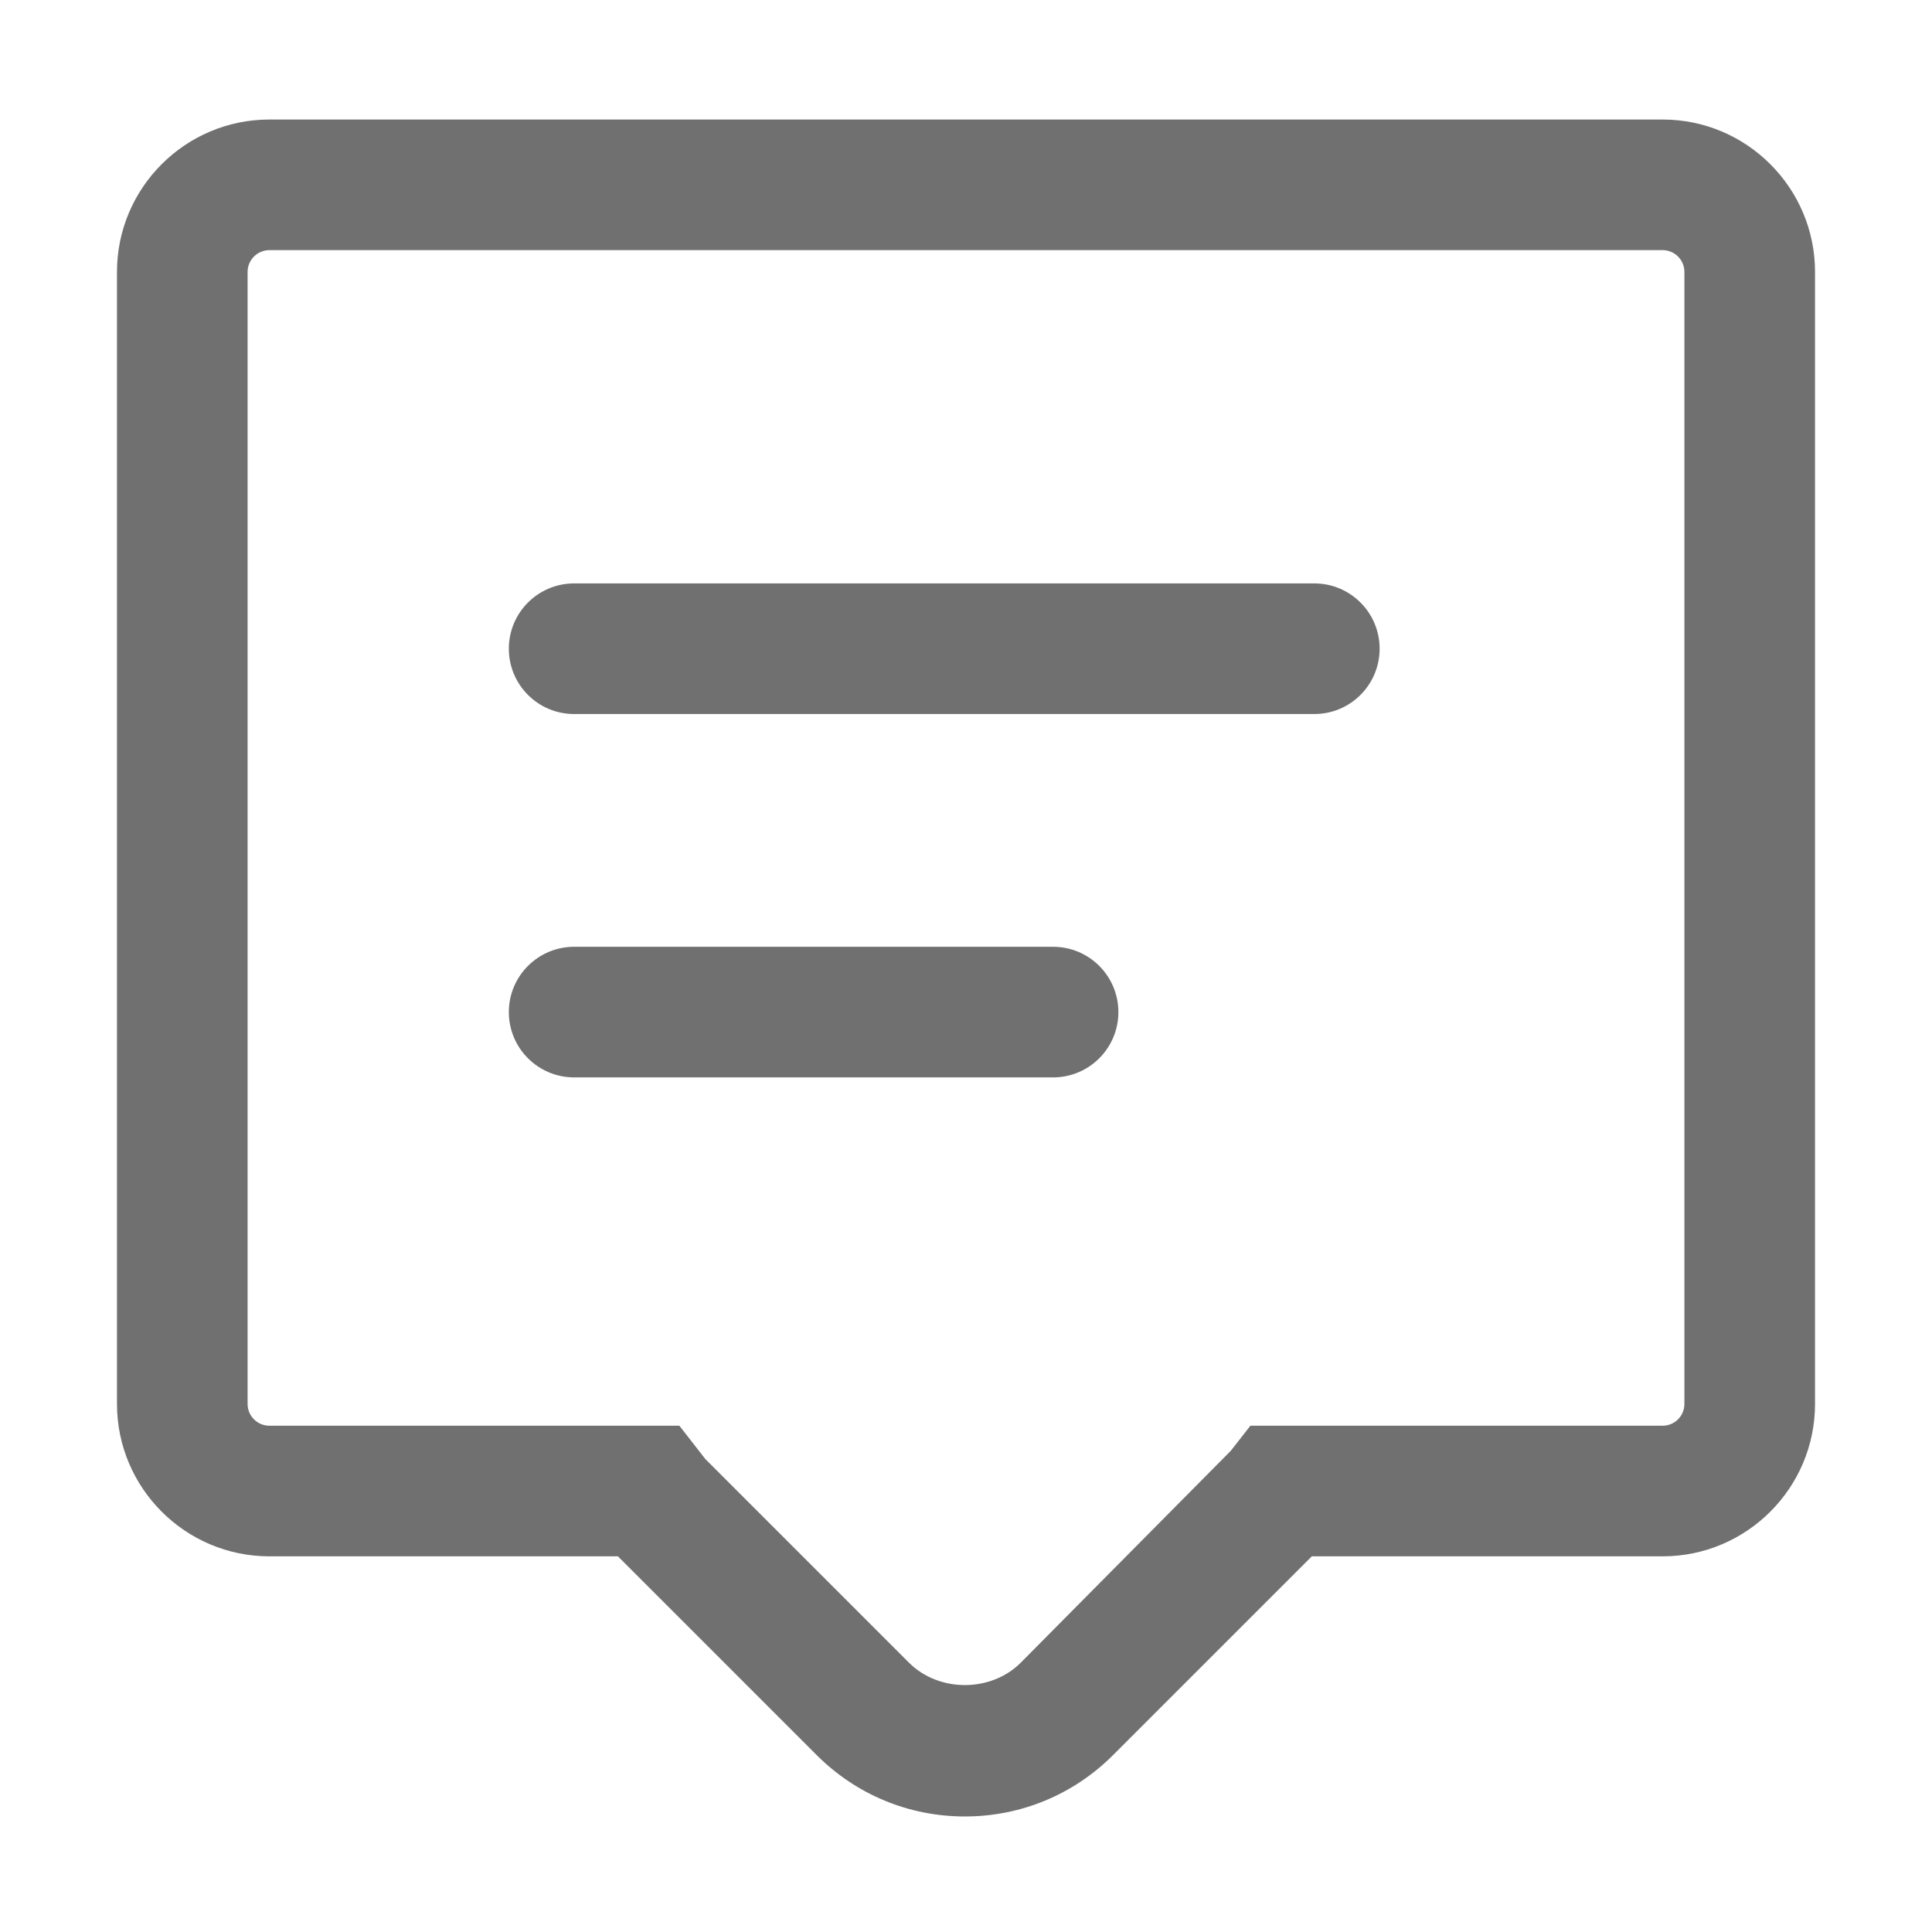 <?xml version="1.0" standalone="no"?><!DOCTYPE svg PUBLIC "-//W3C//DTD SVG 1.1//EN" "http://www.w3.org/Graphics/SVG/1.1/DTD/svg11.dtd"><svg t="1594874071631" class="icon" viewBox="0 0 1024 1024" version="1.1" xmlns="http://www.w3.org/2000/svg" p-id="4734" width="50" height="50" xmlns:xlink="http://www.w3.org/1999/xlink"><defs><style type="text/css">@font-face { font-family: uc-nexus-iconfont; src: url("chrome-extension://pogijhnlcfmcppgimcaccdkmbedjkmhi/res/font_9qmmi8b8jsxxbt9.woff") format("woff"), url("chrome-extension://pogijhnlcfmcppgimcaccdkmbedjkmhi/res/font_9qmmi8b8jsxxbt9.ttf") format("truetype"); }
</style></defs><path d="M511.402 962.766c-29.68 0-57.568-11.561-78.549-32.543L327.52 824.889H142.769C98.238 824.889 62 788.65 62 744.119V144.12c0-44.531 36.238-80.769 80.769-80.769H881.23c44.531 0 80.77 36.238 80.77 80.769v599.999c0 44.531-36.238 80.77-80.77 80.77H695.285L589.952 930.223c-20.981 20.982-48.869 32.543-78.55 32.543zM142.769 132.582c-6.366 0-11.538 5.172-11.538 11.538v599.999c0 6.367 5.172 11.539 11.538 11.539h217.304l13.736 17.623 107.993 107.994c15.82 15.797 43.382 15.797 59.202 0l111.34-112.32 10.389-13.297H881.23c6.367 0 11.539-5.172 11.539-11.539V144.12c0-6.366-5.172-11.538-11.539-11.538H142.769z" p-id="4735" fill="#707070"></path><path d="M696.615 378.45H304.308c-19.122 0-34.615-15.494-34.615-34.615 0-19.122 15.494-34.616 34.615-34.616h392.308c19.122 0 34.615 15.494 34.615 34.616-0.001 19.122-15.494 34.615-34.616 34.615zM558.154 571.043H304.308c-19.122 0-34.615-15.494-34.615-34.615s15.494-34.615 34.615-34.615h253.847c19.121 0 34.615 15.494 34.615 34.615s-15.495 34.615-34.616 34.615z" p-id="4736" fill="#707070"></path></svg>